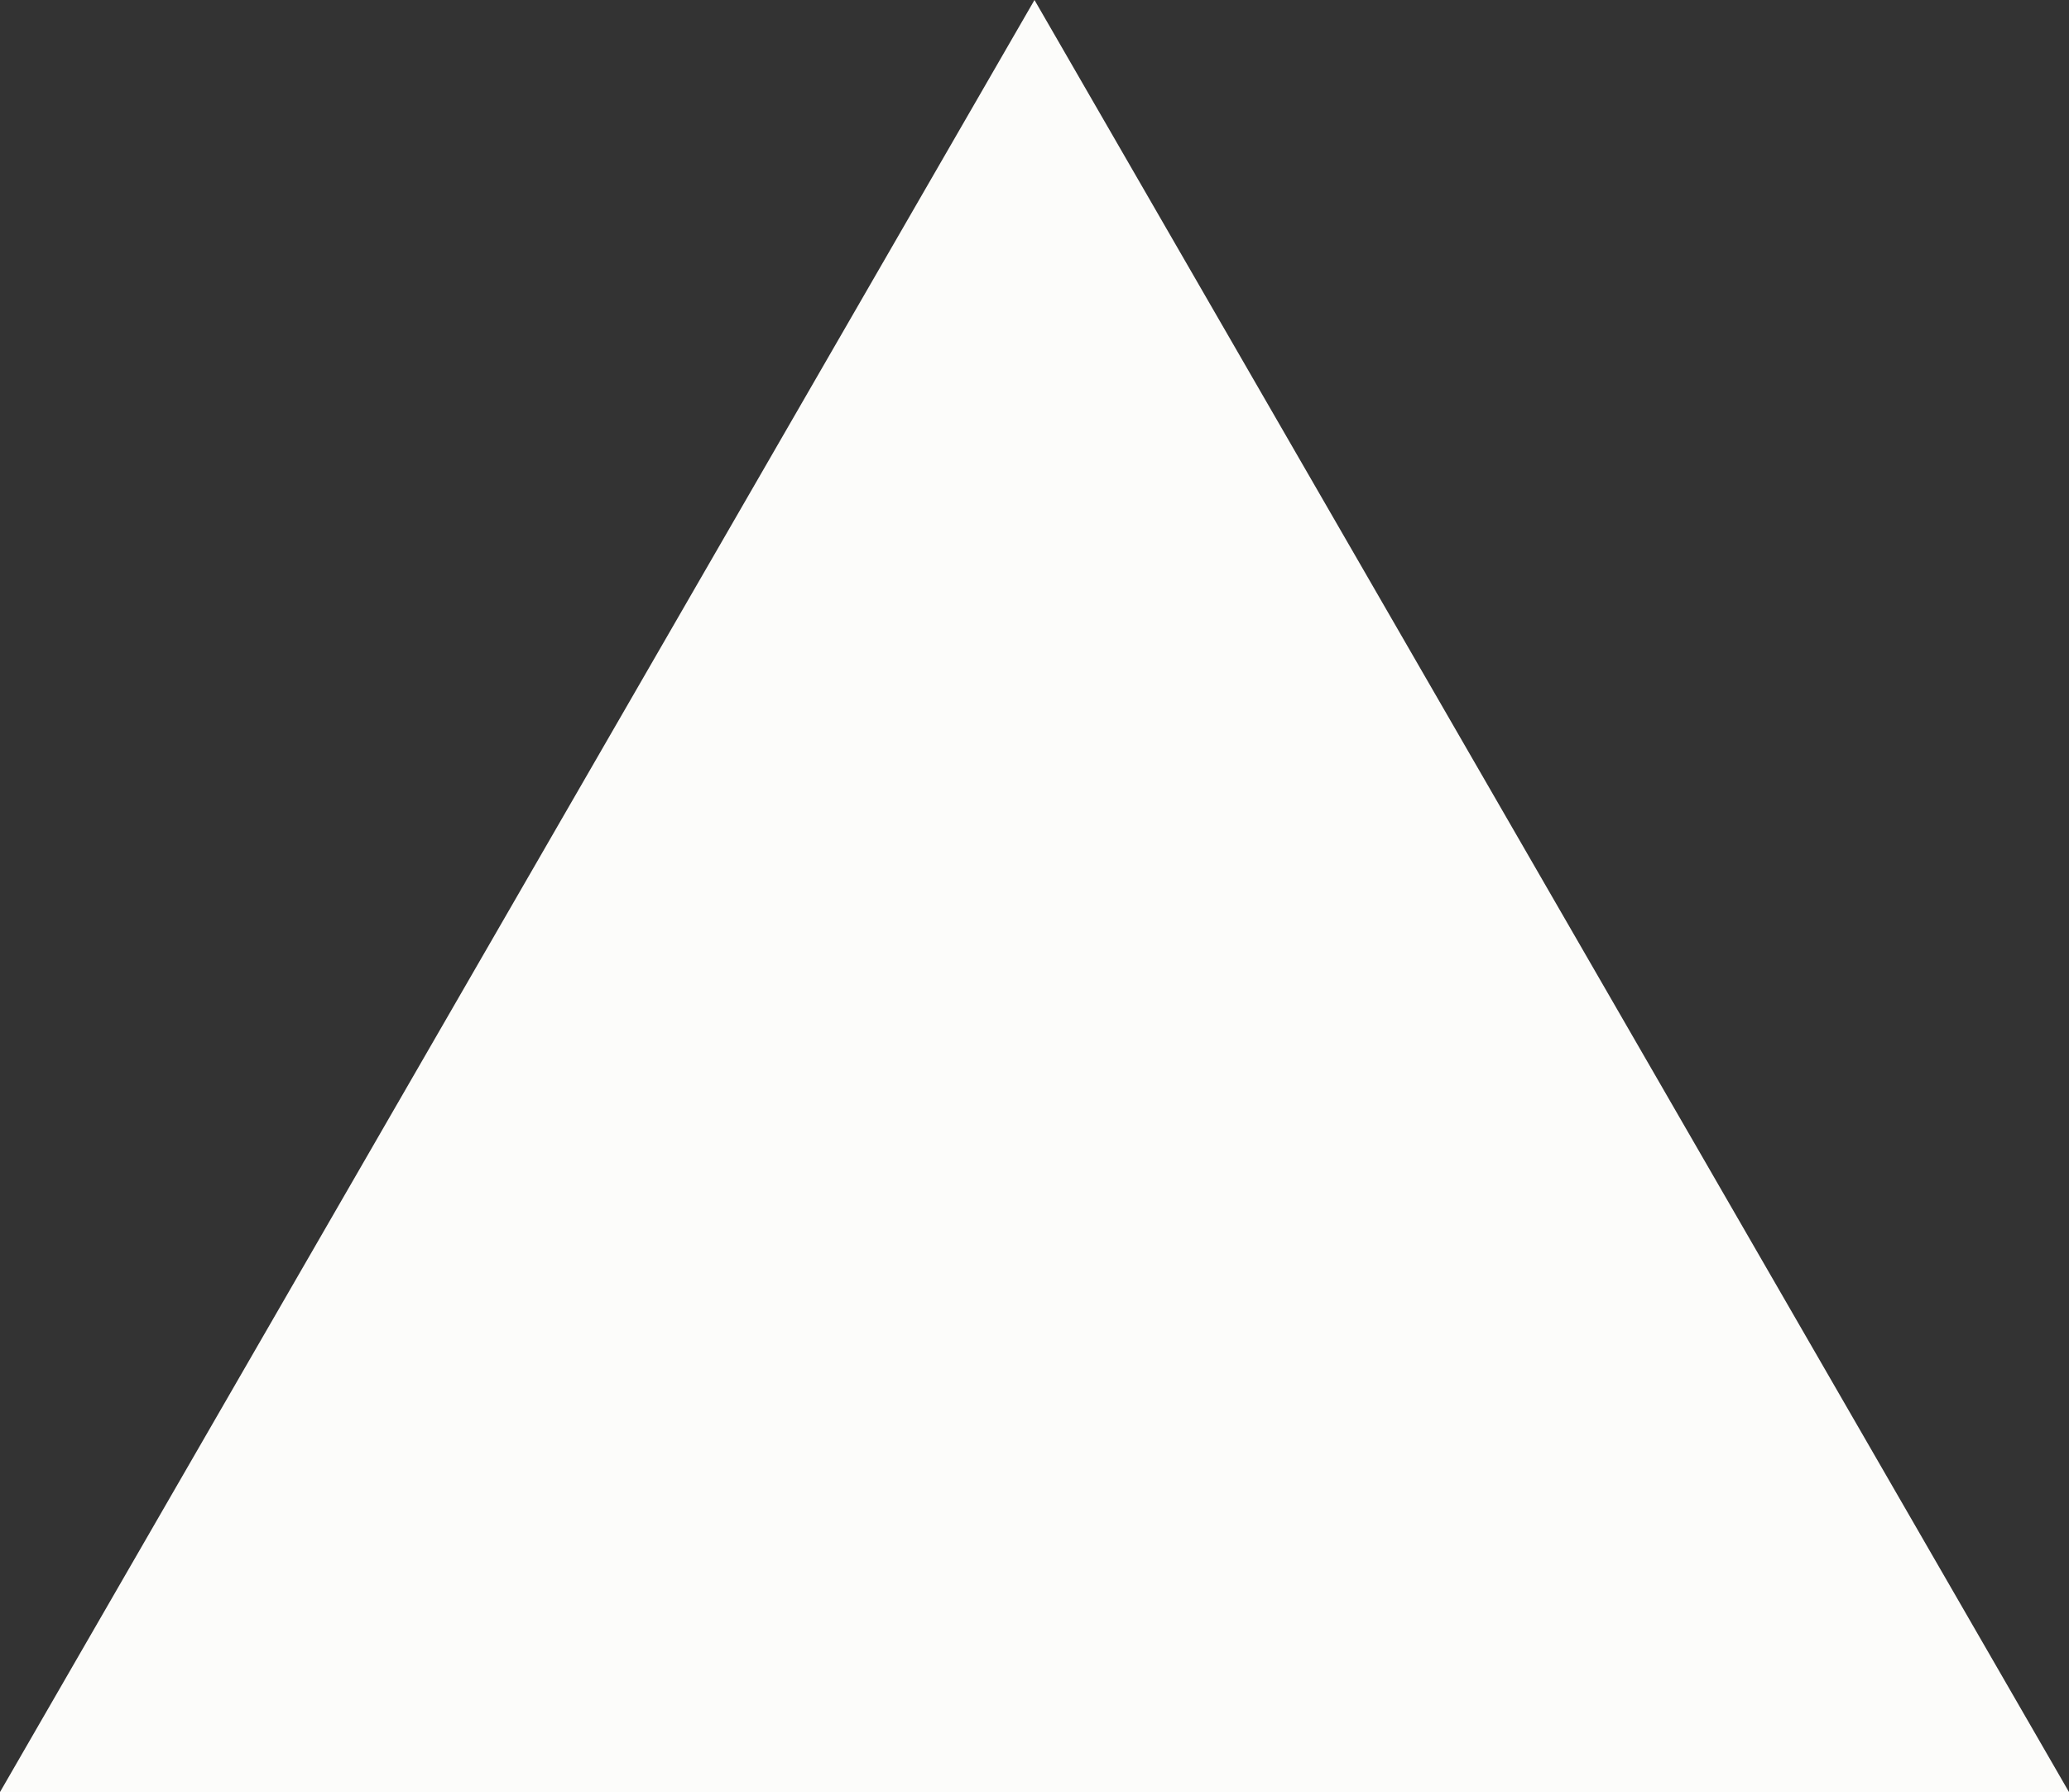 <?xml version="1.0" encoding="UTF-8"?>
<svg id="_レイヤー_2" data-name="レイヤー 2" xmlns="http://www.w3.org/2000/svg" viewBox="0 0 696.71 603.37">
  <rect x="0" y="0" width="696.71" height="603.37" fill="#333333" stroke="none"/>
  <defs>
    <style>
      .cls-1 {
        fill: #fcfcfa;
      }
    </style>
  </defs>
  <g id="img">
    <polygon class="cls-1" points="348.35 0 0 603.37 696.71 603.37 348.35 0"/>
  </g>
</svg>